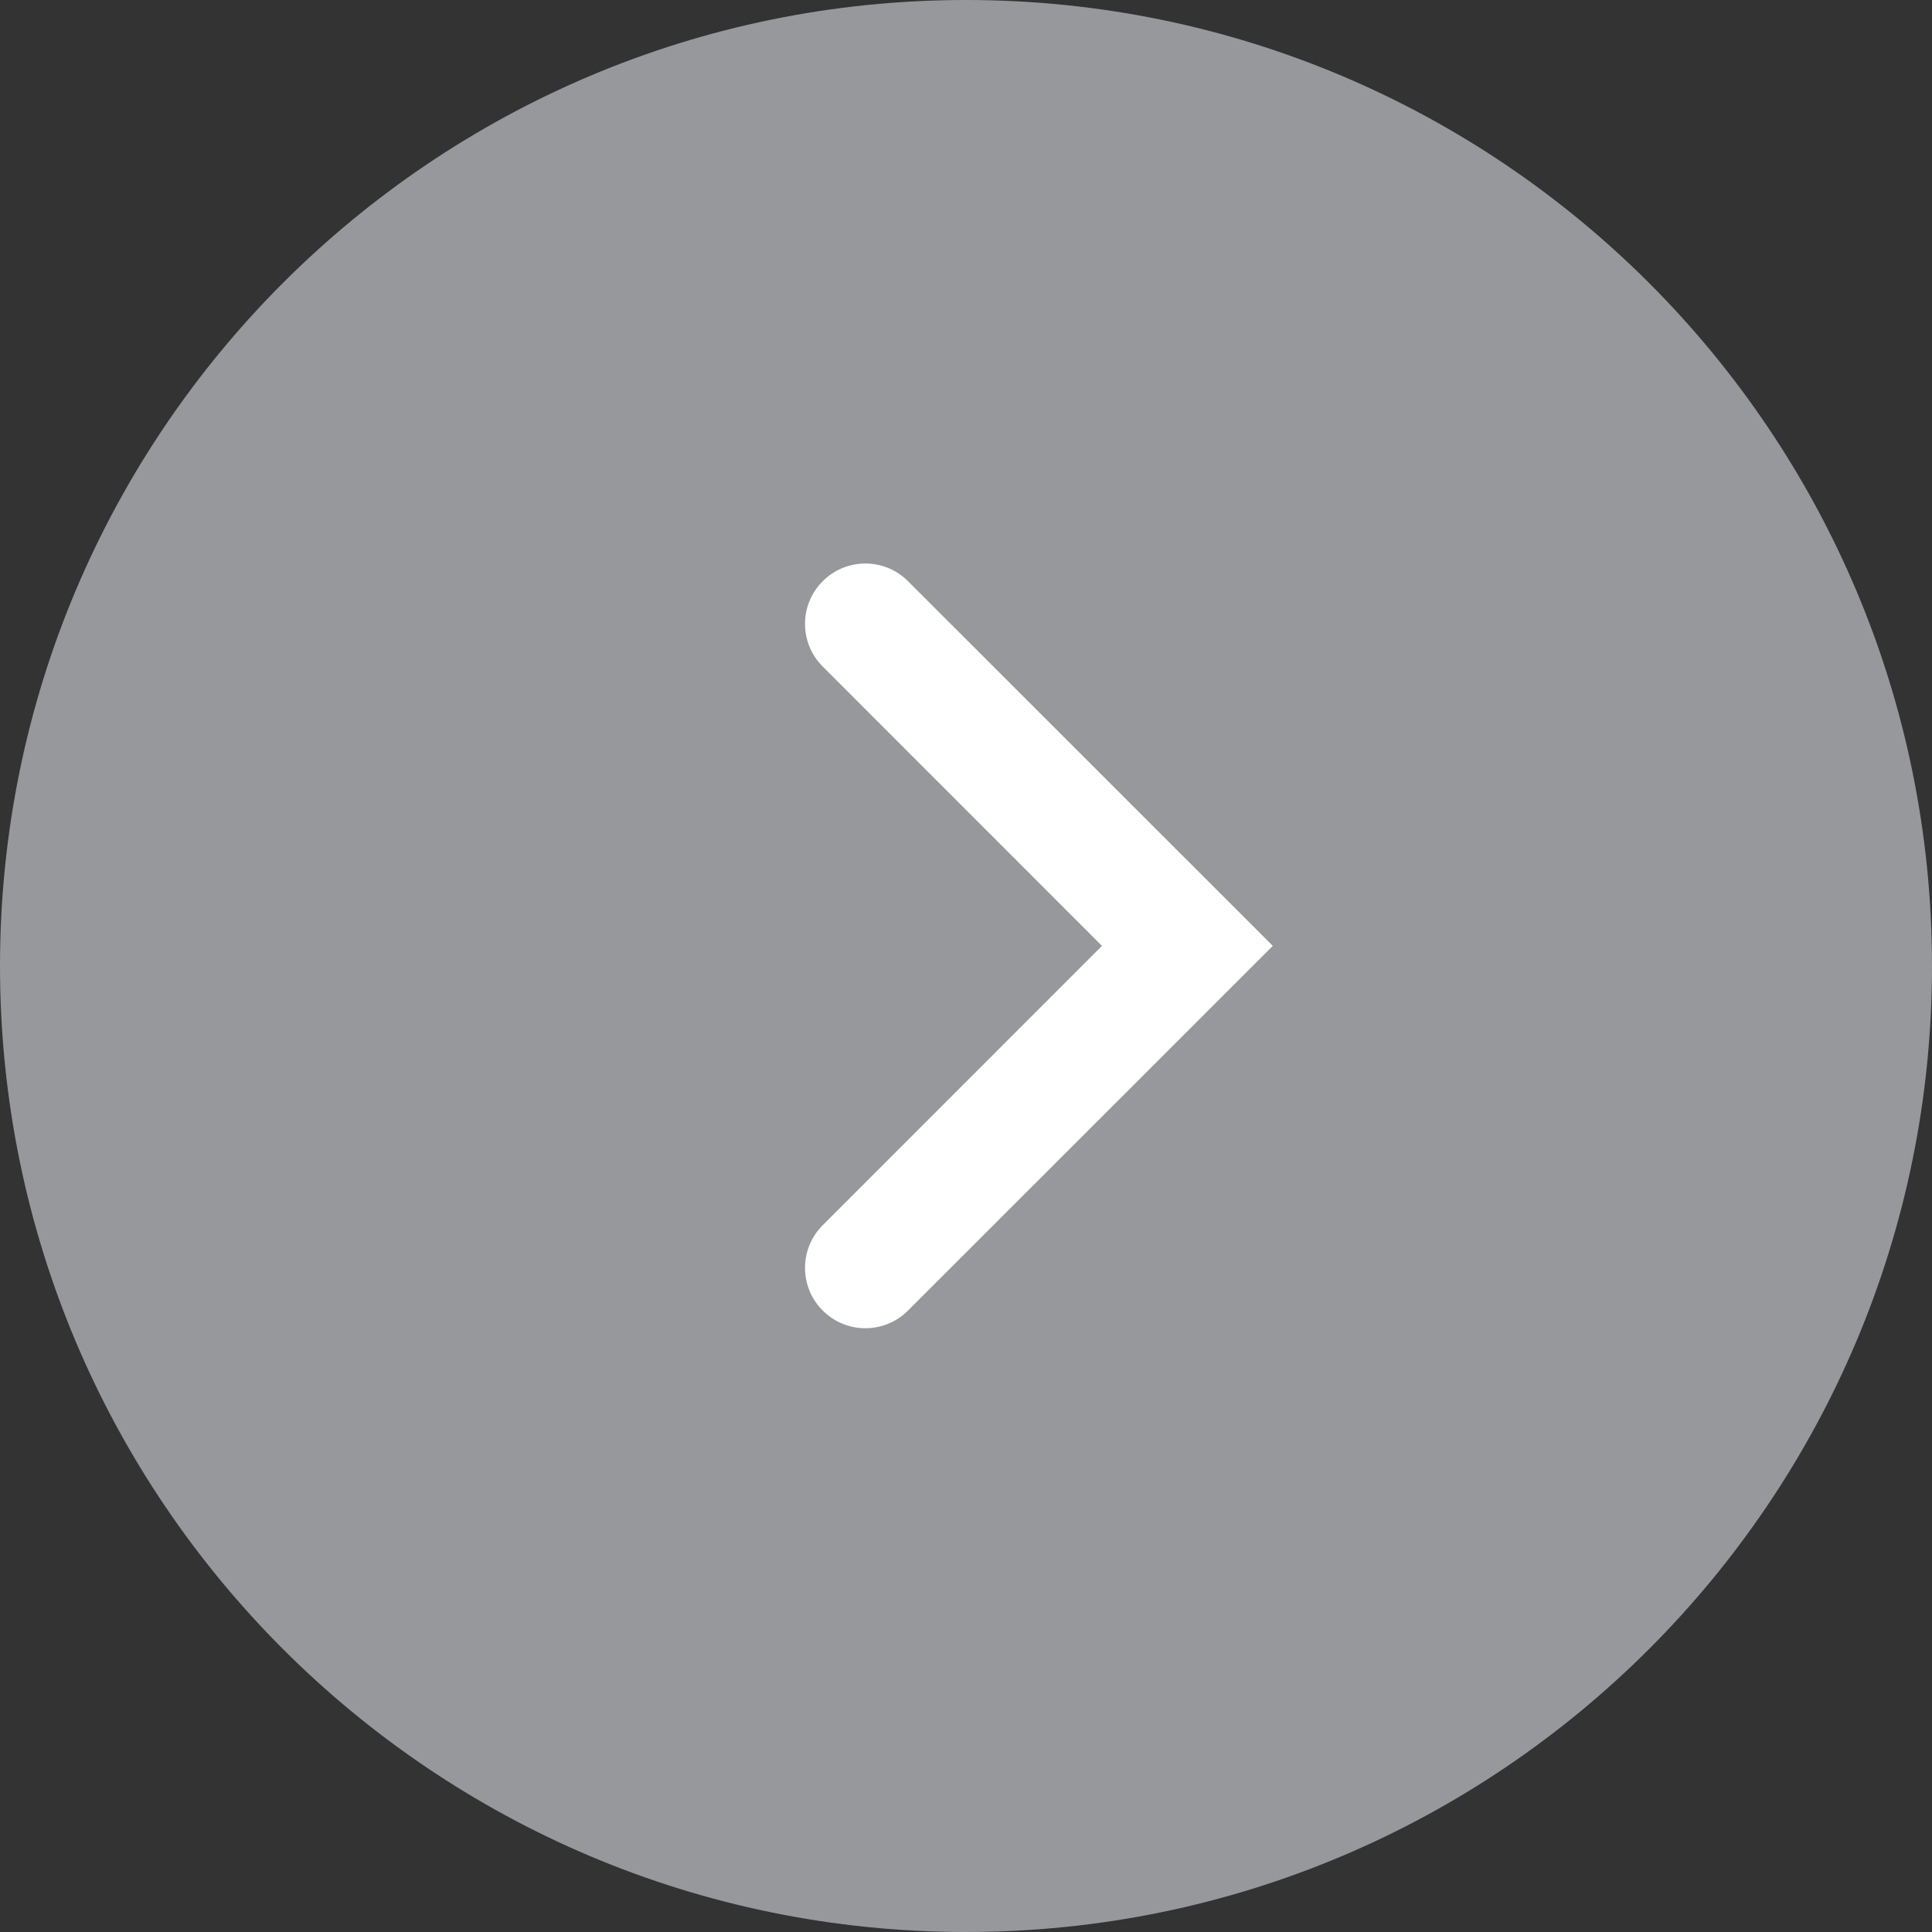 <svg width="24" height="24" viewBox="0 0 24 24" fill="none" xmlns="http://www.w3.org/2000/svg"><rect x="0" y="0" width="24" height="24" fill="#333333" stroke="none"/><path d="M0 12C0 5.373 5.373 0 12 0C18.627 0 24 5.373 24 12C24 18.627 18.627 24 12 24C5.373 24 0 18.627 0 12Z" fill="#96989C"></path><path fill-rule="evenodd" clip-rule="evenodd" d="M10.22 7.22C10.513 6.927 10.987 6.927 11.28 7.22L15.811 11.75L11.28 16.28C10.987 16.573 10.513 16.573 10.22 16.28C9.927 15.987 9.927 15.513 10.22 15.22L13.689 11.75L10.22 8.28C9.927 7.987 9.927 7.513 10.22 7.22Z" fill="white"></path></svg>